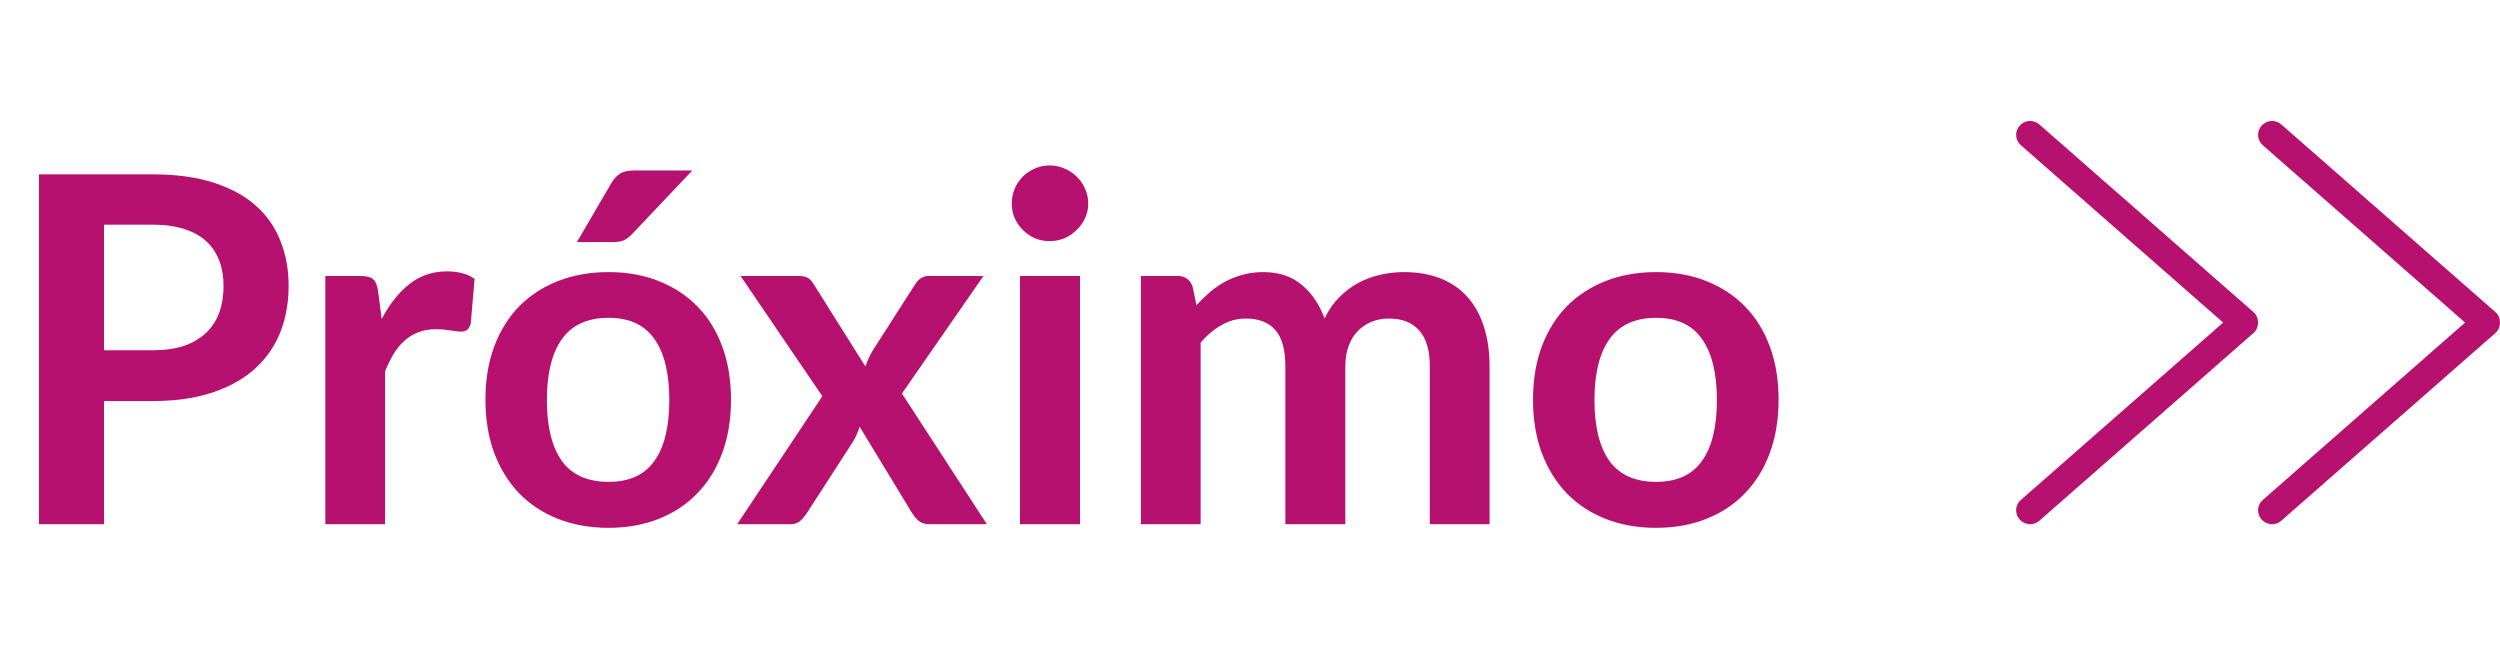 <svg width="62" height="16" viewBox="0 0 62 16" fill="none" xmlns="http://www.w3.org/2000/svg">
<path d="M3.786 8.686C4.082 8.686 4.34 8.65 4.56 8.578C4.78 8.502 4.962 8.396 5.106 8.26C5.254 8.12 5.364 7.952 5.436 7.756C5.508 7.556 5.544 7.334 5.544 7.09C5.544 6.858 5.508 6.648 5.436 6.46C5.364 6.272 5.256 6.112 5.112 5.98C4.968 5.848 4.786 5.748 4.566 5.68C4.346 5.608 4.086 5.572 3.786 5.572H2.58V8.686H3.786ZM3.786 4.324C4.366 4.324 4.868 4.392 5.292 4.528C5.716 4.664 6.066 4.854 6.342 5.098C6.618 5.342 6.822 5.634 6.954 5.974C7.09 6.314 7.158 6.686 7.158 7.09C7.158 7.51 7.088 7.896 6.948 8.248C6.808 8.596 6.598 8.896 6.318 9.148C6.038 9.4 5.686 9.596 5.262 9.736C4.842 9.876 4.35 9.946 3.786 9.946H2.58V13H0.966V4.324H3.786ZM9.466 7.912C9.658 7.544 9.886 7.256 10.15 7.048C10.414 6.836 10.726 6.73 11.086 6.73C11.37 6.73 11.598 6.792 11.77 6.916L11.674 8.026C11.654 8.098 11.624 8.15 11.584 8.182C11.548 8.21 11.498 8.224 11.434 8.224C11.374 8.224 11.284 8.214 11.164 8.194C11.048 8.174 10.934 8.164 10.822 8.164C10.658 8.164 10.512 8.188 10.384 8.236C10.256 8.284 10.14 8.354 10.036 8.446C9.936 8.534 9.846 8.642 9.766 8.77C9.69 8.898 9.618 9.044 9.55 9.208V13H8.068V6.844H8.938C9.09 6.844 9.196 6.872 9.256 6.928C9.316 6.98 9.356 7.076 9.376 7.216L9.466 7.912ZM15.093 6.748C15.549 6.748 15.963 6.822 16.335 6.97C16.711 7.118 17.031 7.328 17.295 7.6C17.563 7.872 17.769 8.204 17.913 8.596C18.057 8.988 18.129 9.426 18.129 9.91C18.129 10.398 18.057 10.838 17.913 11.23C17.769 11.622 17.563 11.956 17.295 12.232C17.031 12.508 16.711 12.72 16.335 12.868C15.963 13.016 15.549 13.09 15.093 13.09C14.633 13.09 14.215 13.016 13.839 12.868C13.463 12.72 13.141 12.508 12.873 12.232C12.609 11.956 12.403 11.622 12.255 11.23C12.111 10.838 12.039 10.398 12.039 9.91C12.039 9.426 12.111 8.988 12.255 8.596C12.403 8.204 12.609 7.872 12.873 7.6C13.141 7.328 13.463 7.118 13.839 6.97C14.215 6.822 14.633 6.748 15.093 6.748ZM15.093 11.95C15.605 11.95 15.983 11.778 16.227 11.434C16.475 11.09 16.599 10.586 16.599 9.922C16.599 9.258 16.475 8.752 16.227 8.404C15.983 8.056 15.605 7.882 15.093 7.882C14.573 7.882 14.187 8.058 13.935 8.41C13.687 8.758 13.563 9.262 13.563 9.922C13.563 10.582 13.687 11.086 13.935 11.434C14.187 11.778 14.573 11.95 15.093 11.95ZM17.169 4.228L15.687 5.794C15.611 5.874 15.537 5.93 15.465 5.962C15.397 5.99 15.307 6.004 15.195 6.004H14.307L15.159 4.546C15.219 4.442 15.289 4.364 15.369 4.312C15.449 4.256 15.569 4.228 15.729 4.228H17.169ZM24.474 13H23.046C22.938 13 22.85 12.972 22.782 12.916C22.718 12.86 22.664 12.796 22.62 12.724L21.318 10.582C21.298 10.65 21.274 10.714 21.246 10.774C21.222 10.834 21.194 10.89 21.162 10.942L20.01 12.724C19.966 12.792 19.912 12.856 19.848 12.916C19.784 12.972 19.704 13 19.608 13H18.282L20.394 9.826L18.366 6.844H19.794C19.902 6.844 19.982 6.86 20.034 6.892C20.086 6.92 20.132 6.968 20.172 7.036L21.462 9.088C21.506 8.952 21.568 8.818 21.648 8.686L22.686 7.066C22.774 6.918 22.888 6.844 23.028 6.844H24.39L22.368 9.76L24.474 13ZM26.784 6.844V13H25.296V6.844H26.784ZM26.988 5.05C26.988 5.178 26.962 5.298 26.91 5.41C26.858 5.522 26.788 5.62 26.7 5.704C26.616 5.788 26.516 5.856 26.4 5.908C26.284 5.956 26.16 5.98 26.028 5.98C25.9 5.98 25.778 5.956 25.662 5.908C25.55 5.856 25.452 5.788 25.368 5.704C25.284 5.62 25.216 5.522 25.164 5.41C25.116 5.298 25.092 5.178 25.092 5.05C25.092 4.918 25.116 4.794 25.164 4.678C25.216 4.562 25.284 4.462 25.368 4.378C25.452 4.294 25.55 4.228 25.662 4.18C25.778 4.128 25.9 4.102 26.028 4.102C26.16 4.102 26.284 4.128 26.4 4.18C26.516 4.228 26.616 4.294 26.7 4.378C26.788 4.462 26.858 4.562 26.91 4.678C26.962 4.794 26.988 4.918 26.988 5.05ZM28.294 13V6.844H29.201C29.392 6.844 29.518 6.934 29.578 7.114L29.674 7.57C29.782 7.45 29.895 7.34 30.011 7.24C30.131 7.14 30.256 7.054 30.389 6.982C30.524 6.91 30.669 6.854 30.82 6.814C30.977 6.77 31.146 6.748 31.331 6.748C31.718 6.748 32.036 6.854 32.285 7.066C32.536 7.274 32.724 7.552 32.849 7.9C32.944 7.696 33.065 7.522 33.209 7.378C33.352 7.23 33.511 7.11 33.682 7.018C33.855 6.926 34.036 6.858 34.228 6.814C34.425 6.77 34.62 6.748 34.816 6.748C35.157 6.748 35.459 6.8 35.722 6.904C35.986 7.008 36.209 7.16 36.389 7.36C36.569 7.56 36.705 7.804 36.797 8.092C36.892 8.38 36.941 8.71 36.941 9.082V13H35.459V9.082C35.459 8.69 35.373 8.396 35.2 8.2C35.029 8 34.776 7.9 34.444 7.9C34.292 7.9 34.151 7.926 34.019 7.978C33.891 8.03 33.776 8.106 33.676 8.206C33.581 8.302 33.505 8.424 33.449 8.572C33.392 8.72 33.364 8.89 33.364 9.082V13H31.877V9.082C31.877 8.67 31.793 8.37 31.625 8.182C31.46 7.994 31.218 7.9 30.898 7.9C30.683 7.9 30.48 7.954 30.293 8.062C30.108 8.166 29.936 8.31 29.776 8.494V13H28.294ZM41.073 6.748C41.529 6.748 41.943 6.822 42.315 6.97C42.691 7.118 43.011 7.328 43.275 7.6C43.543 7.872 43.749 8.204 43.893 8.596C44.037 8.988 44.109 9.426 44.109 9.91C44.109 10.398 44.037 10.838 43.893 11.23C43.749 11.622 43.543 11.956 43.275 12.232C43.011 12.508 42.691 12.72 42.315 12.868C41.943 13.016 41.529 13.09 41.073 13.09C40.613 13.09 40.195 13.016 39.819 12.868C39.443 12.72 39.121 12.508 38.853 12.232C38.589 11.956 38.383 11.622 38.235 11.23C38.091 10.838 38.019 10.398 38.019 9.91C38.019 9.426 38.091 8.988 38.235 8.596C38.383 8.204 38.589 7.872 38.853 7.6C39.121 7.328 39.443 7.118 39.819 6.97C40.195 6.822 40.613 6.748 41.073 6.748ZM41.073 11.95C41.585 11.95 41.963 11.778 42.207 11.434C42.455 11.09 42.579 10.586 42.579 9.922C42.579 9.258 42.455 8.752 42.207 8.404C41.963 8.056 41.585 7.882 41.073 7.882C40.553 7.882 40.167 8.058 39.915 8.41C39.667 8.758 39.543 9.262 39.543 9.922C39.543 10.582 39.667 11.086 39.915 11.434C40.167 11.778 40.553 11.95 41.073 11.95Z" fill="#B6116E"/>
<path fill-rule="evenodd" clip-rule="evenodd" d="M50 12.656C50 12.561 50.04 12.466 50.118 12.398L55.134 8L50.118 3.602C49.973 3.475 49.96 3.257 50.088 3.116C50.215 2.974 50.434 2.96 50.577 3.087L55.889 7.742C56.037 7.873 56.037 8.127 55.889 8.257L50.577 12.913C50.434 13.04 50.215 13.026 50.088 12.884C50.029 12.818 50 12.737 50 12.656Z" fill="#B6116E"/>
<path fill-rule="evenodd" clip-rule="evenodd" d="M56 12.656C56 12.561 56.04 12.466 56.118 12.398L61.134 8L56.118 3.602C55.973 3.475 55.96 3.257 56.088 3.116C56.215 2.974 56.434 2.96 56.577 3.087L61.889 7.742C62.037 7.873 62.037 8.127 61.889 8.257L56.577 12.913C56.434 13.04 56.215 13.026 56.088 12.884C56.029 12.818 56 12.737 56 12.656Z" fill="#B6116E"/>
</svg>
